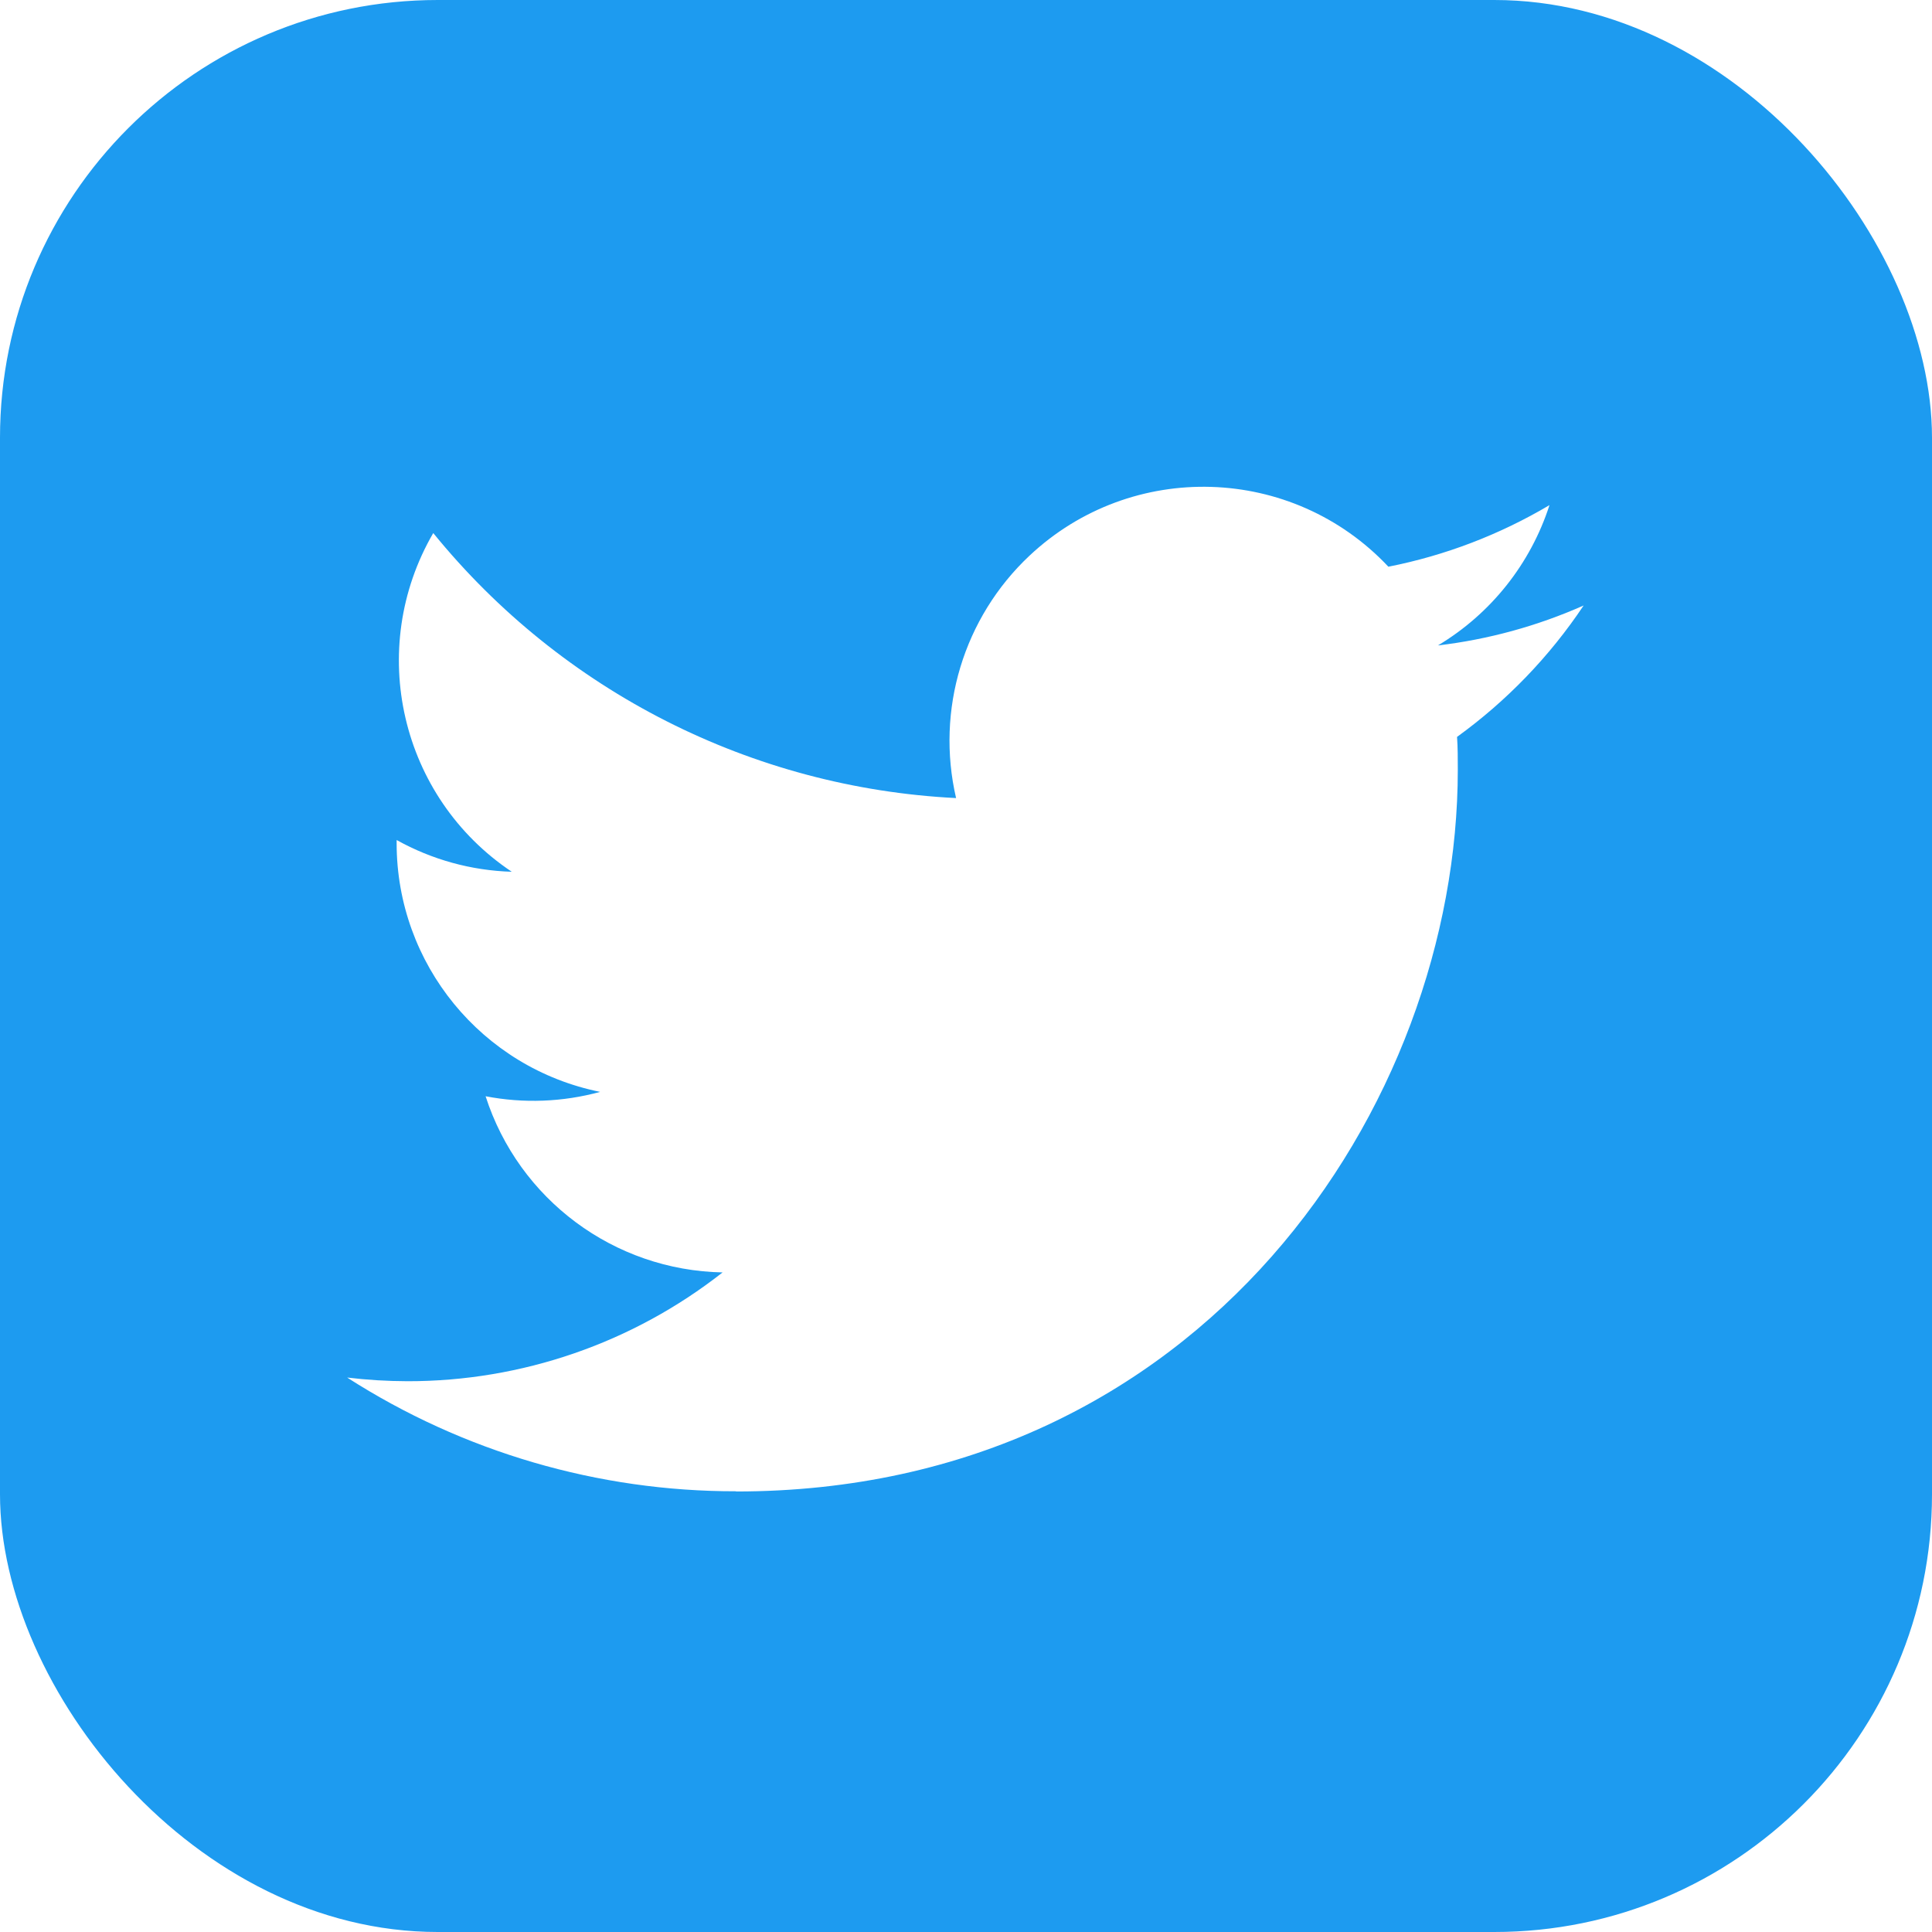<svg width="512" height="512" viewBox="0 0 512 512" fill="none" xmlns="http://www.w3.org/2000/svg">
<rect x="512" y="512" width="512" height="512" rx="116" transform="rotate(-180 512 512)" fill="#1D9BF0"/>
<g filter="url(#filter0_d_57_11)">
<path d="M386.133 189.284C386.333 192.173 386.333 195.062 386.333 197.977C386.333 286.808 318.707 389.257 195.05 389.257V389.204C158.521 389.257 122.751 378.794 92 359.066C97.312 359.705 102.65 360.024 108.001 360.038C138.273 360.064 167.68 349.907 191.495 331.204C162.728 330.658 137.501 311.901 128.688 284.518C138.766 286.462 149.149 286.063 159.04 283.36C127.677 277.024 105.113 249.468 105.113 217.466C105.113 217.173 105.113 216.893 105.113 216.614C114.458 221.819 124.921 224.707 135.624 225.027C106.084 205.285 96.979 165.988 114.817 135.264C148.95 177.263 199.31 202.796 253.371 205.498C247.953 182.149 255.354 157.681 272.82 141.268C299.897 115.815 342.482 117.12 367.935 144.183C382.992 141.214 397.422 135.69 410.628 127.862C405.609 143.424 395.106 156.643 381.075 165.043C394.4 163.472 407.419 159.904 419.68 154.46C410.654 167.985 399.286 179.766 386.133 189.284Z" fill="white"/>
</g>
<defs>
<filter id="filter0_d_57_11" x="76" y="113" width="359.68" height="298.257" filterUnits="userSpaceOnUse" color-interpolation-filters="sRGB">
<feFlood flood-opacity="0" result="BackgroundImageFix"/>
<feColorMatrix in="SourceAlpha" type="matrix" values="0 0 0 0 0 0 0 0 0 0 0 0 0 0 0 0 0 0 127 0" result="hardAlpha"/>
<feOffset dy="6"/>
<feGaussianBlur stdDeviation="8"/>
<feComposite in2="hardAlpha" operator="out"/>
<feColorMatrix type="matrix" values="0 0 0 0 0 0 0 0 0 0 0 0 0 0 0 0 0 0 0.16 0"/>
<feBlend mode="normal" in2="BackgroundImageFix" result="effect1_dropShadow_57_11"/>
<feBlend mode="normal" in="SourceGraphic" in2="effect1_dropShadow_57_11" result="shape"/>
</filter>
</defs>
</svg>

